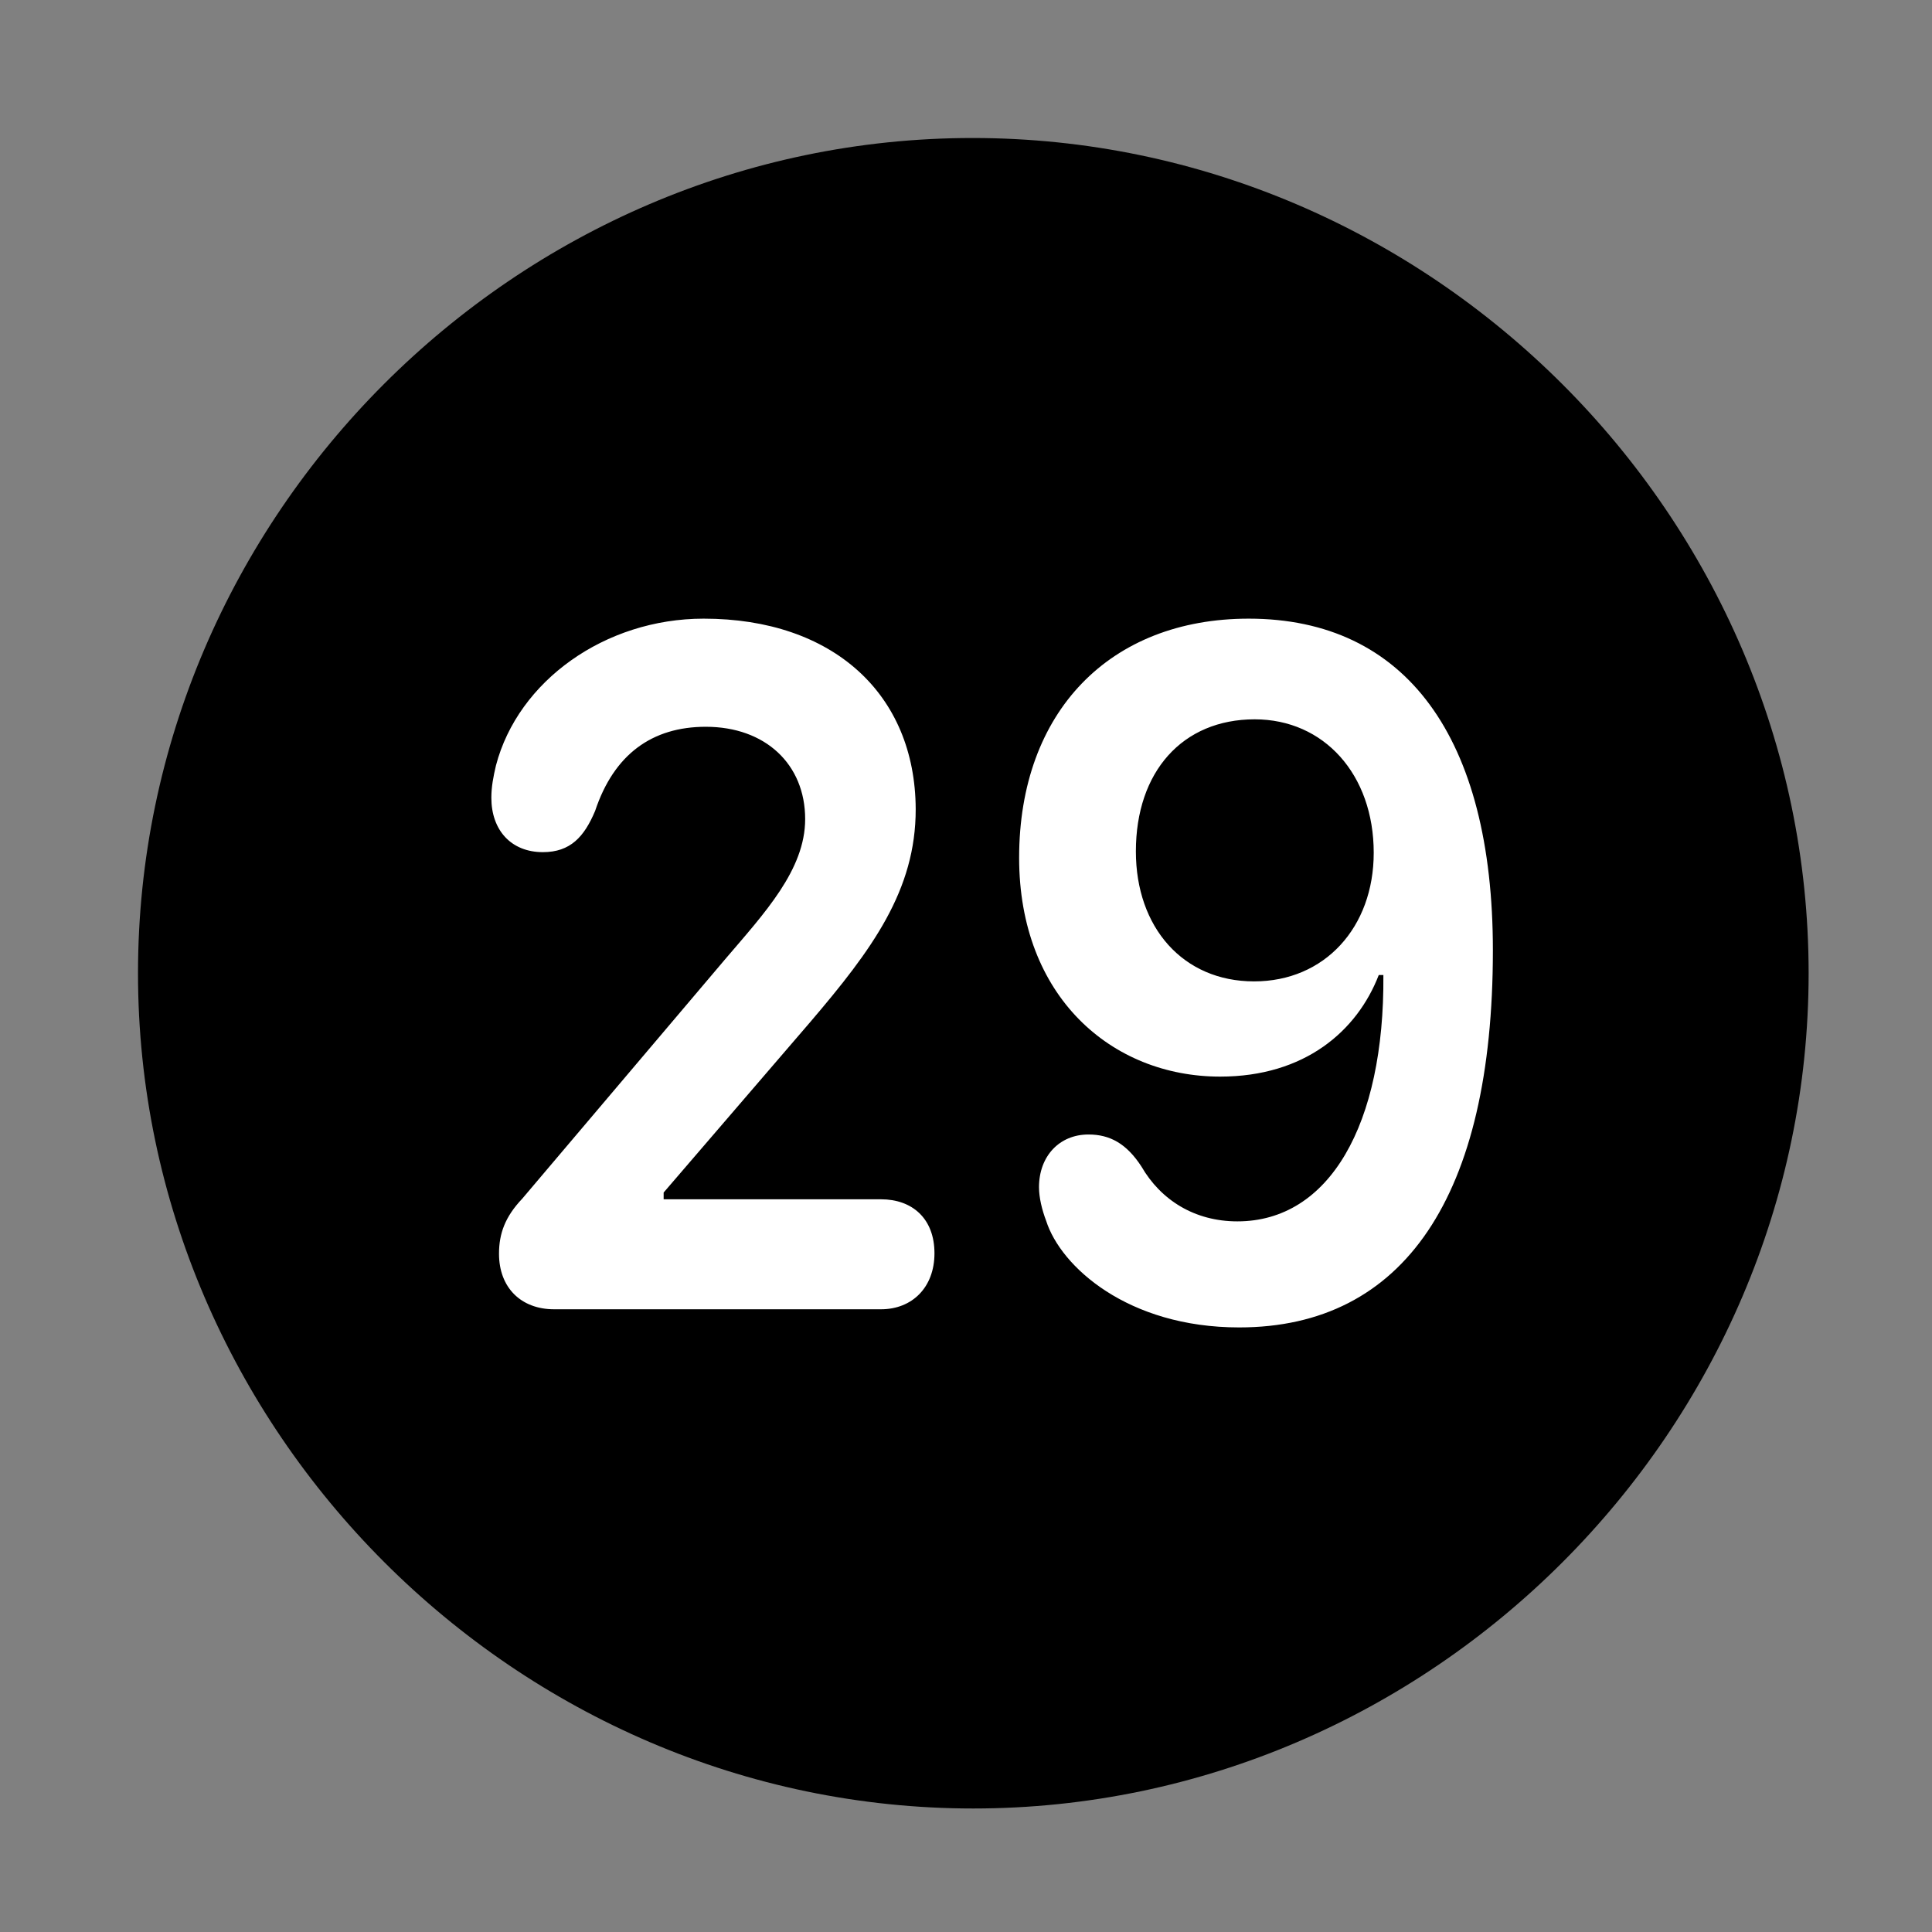<svg width="28" height="28" viewBox="0 0 28 28" fill="none" xmlns="http://www.w3.org/2000/svg">
<rect x="0" y="0" width="28" height="28" fill="#808080" stroke="none"/>
<path d="M14.105 26.21C20.737 26.21 26.212 20.727 26.212 14.105C26.212 7.473 20.727 2 14.095 2C7.475 2 2 7.473 2 14.105C2 20.727 7.485 26.21 14.105 26.21Z" fill="black"/>
<path d="M8.03 18.975C7.552 18.975 7.232 18.662 7.232 18.17C7.232 17.877 7.321 17.633 7.569 17.372L10.512 13.899C11.08 13.233 11.669 12.606 11.669 11.871C11.669 11.075 11.091 10.533 10.229 10.533C9.451 10.533 8.898 10.932 8.625 11.752C8.467 12.128 8.266 12.35 7.868 12.35C7.408 12.35 7.121 12.032 7.121 11.562C7.121 11.405 7.149 11.258 7.188 11.093C7.509 9.869 8.767 8.966 10.198 8.966C12.071 8.966 13.264 10.057 13.271 11.725C13.273 12.905 12.637 13.764 11.742 14.813L9.618 17.283V17.381H12.768C13.22 17.381 13.543 17.659 13.543 18.164C13.543 18.657 13.22 18.975 12.768 18.975H8.03ZM17.959 19.238C16.341 19.238 15.372 18.354 15.162 17.694C15.1 17.532 15.058 17.354 15.058 17.206C15.058 16.759 15.351 16.442 15.775 16.442C16.085 16.442 16.326 16.573 16.543 16.907C16.823 17.391 17.312 17.701 17.933 17.701C19.265 17.701 20.066 16.302 20.049 14.131H19.982C19.669 14.941 18.911 15.603 17.683 15.603C16.11 15.603 14.77 14.443 14.77 12.432C14.77 10.312 16.088 8.966 18.097 8.966C20.376 8.966 21.636 10.688 21.636 13.774C21.636 17.334 20.347 19.238 17.959 19.238ZM18.175 14.223C19.198 14.223 19.909 13.441 19.909 12.359C19.909 11.224 19.188 10.425 18.184 10.425C17.135 10.425 16.462 11.186 16.462 12.339C16.462 13.441 17.145 14.223 18.175 14.223Z" fill="white"/>
</svg>
